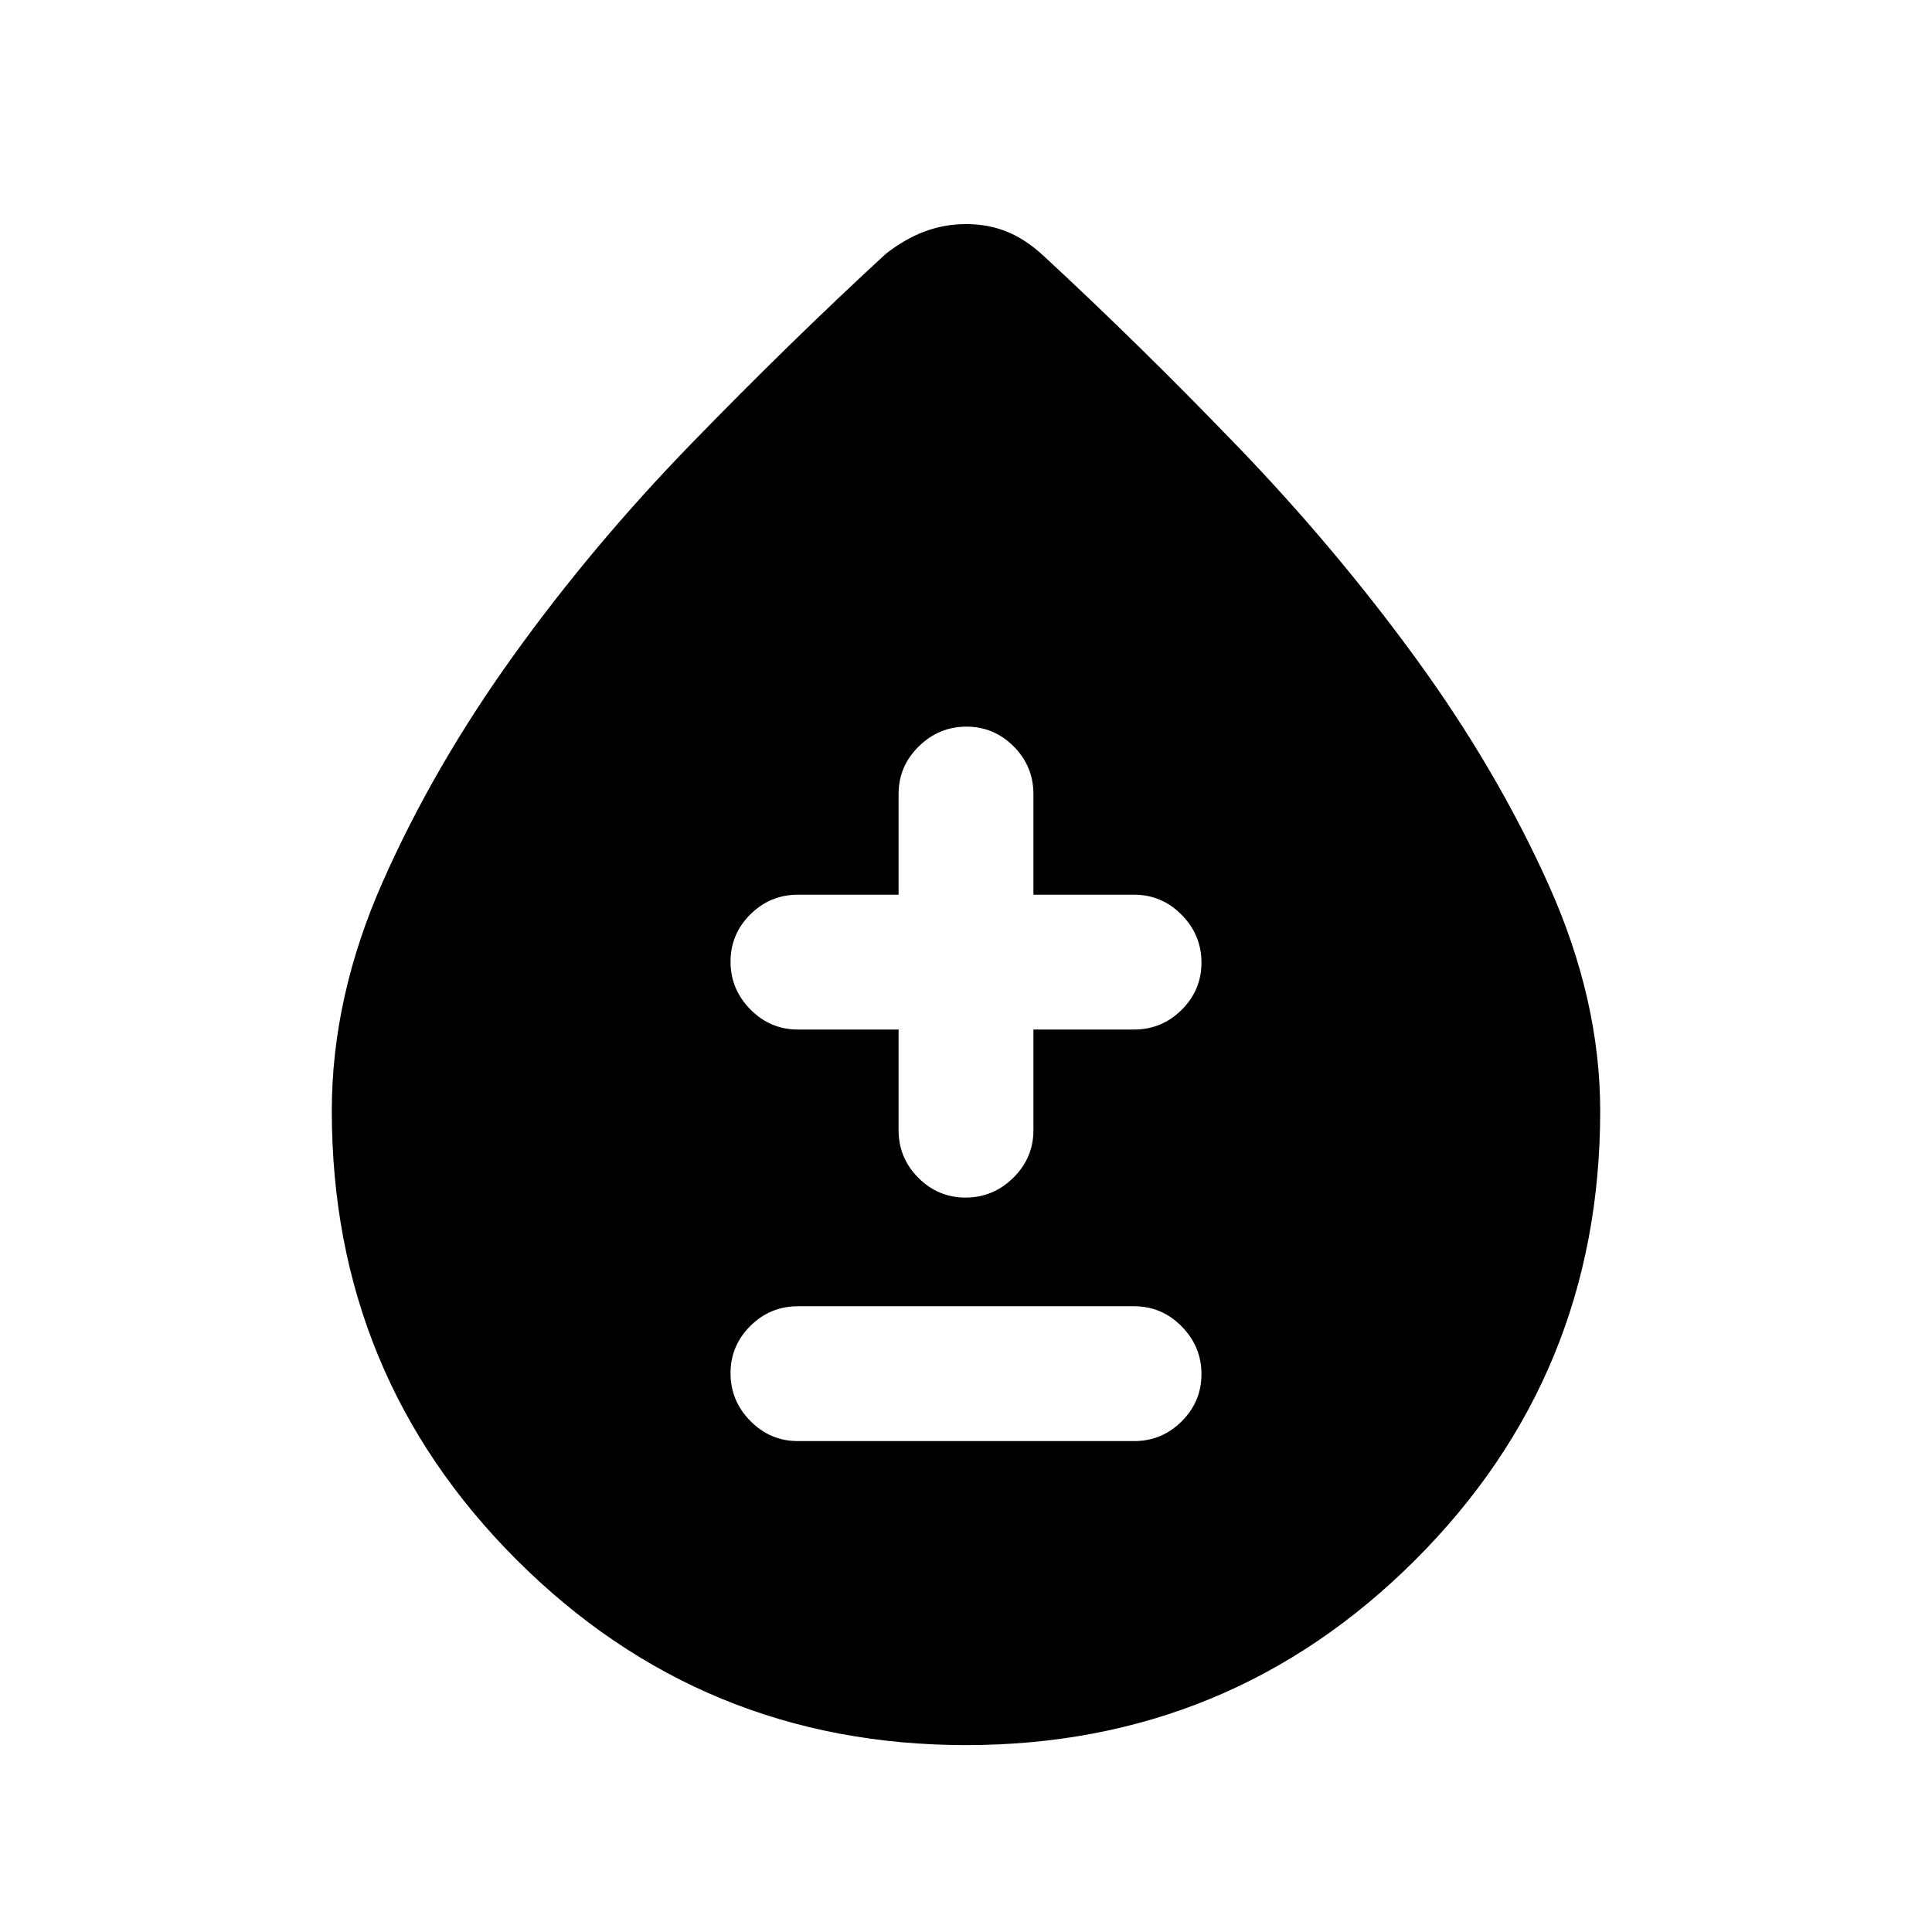 <svg xmlns="http://www.w3.org/2000/svg" height="20" viewBox="0 -960 960 960" width="20"><path d="M480-92.87q-130.98 0-223.06-91.83-92.07-91.83-92.07-223.3 0-56.65 25.26-113.73 25.25-57.09 64.73-112.13 39.48-55.05 88.72-105.75 49.25-50.69 96.42-94.13 9.43-7.46 19.3-11.18 9.87-3.73 20.75-3.73t20.2 3.73q9.32 3.72 18.43 12.18 46.99 43.44 95.81 94.06 48.81 50.61 89 105.76 40.18 55.15 65.91 112.35 25.73 57.19 25.73 112.57 0 131.47-92.07 223.3Q610.98-92.87 480-92.87Zm-83.5-151.06h167q13.8 0 23.65-9.79 9.85-9.79 9.85-23.5t-9.85-23.71q-9.85-10-23.65-10h-167q-13.8 0-23.65 9.78-9.85 9.79-9.85 23.5 0 13.72 9.85 23.72 9.85 10 23.65 10Zm50-204.5v50q0 13.8 9.79 23.65 9.79 9.85 23.5 9.85t23.71-9.85q10-9.85 10-23.65v-50h50q13.8 0 23.65-9.79 9.85-9.79 9.85-23.5t-9.85-23.71q-9.85-10-23.65-10h-50v-50q0-13.8-9.79-23.65-9.79-9.85-23.5-9.85t-23.71 9.85q-10 9.85-10 23.65v50h-50q-13.8 0-23.65 9.78-9.85 9.79-9.85 23.5 0 13.72 9.85 23.72 9.85 10 23.65 10h50Z"/></svg>
